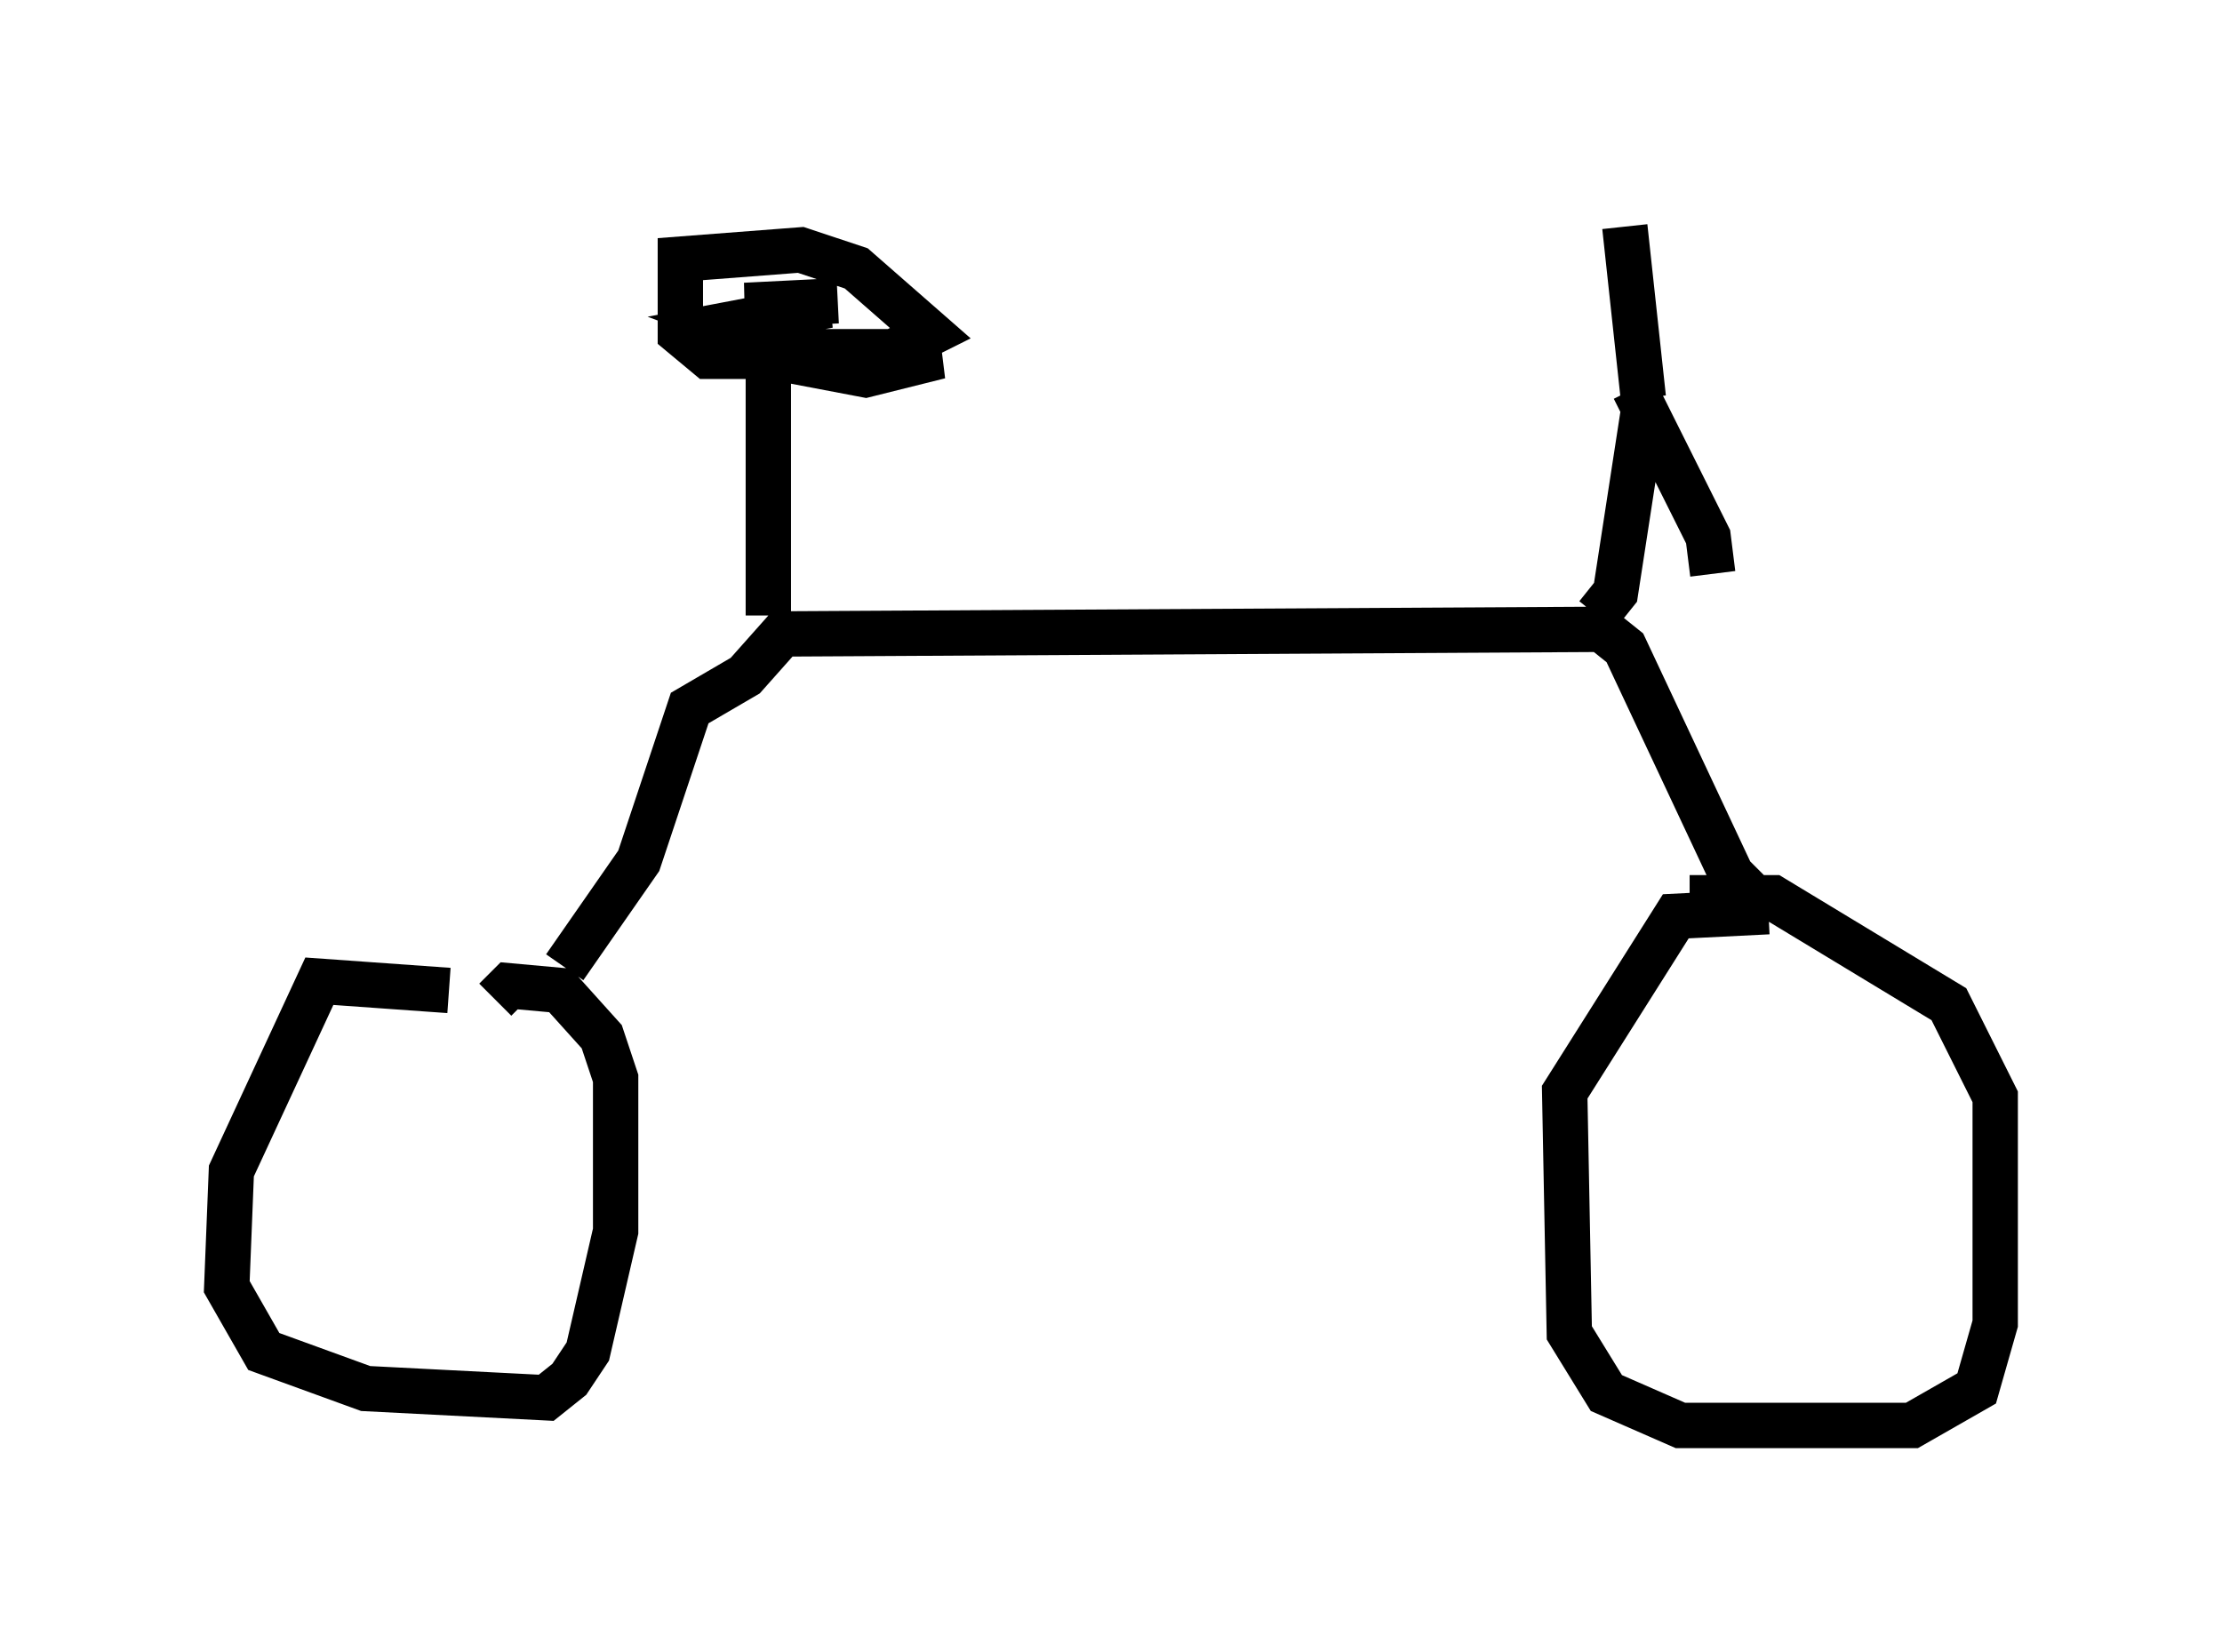 <?xml version="1.0" encoding="utf-8" ?>
<svg baseProfile="full" height="36.44" version="1.1" width="48.996" xmlns="http://www.w3.org/2000/svg" xmlns:ev="http://www.w3.org/2001/xml-events" xmlns:xlink="http://www.w3.org/1999/xlink"><defs /><rect fill="white" height="36.44" width="48.996" x="0" y="0" /><path d="M11.125, 22.865 m-1.225, -1.021 l-2.858, -0.204 -1.94, 4.185 l-0.102, 2.552 0.817, 1.429 l2.246, 0.817 3.981, 0.204 l0.51, -0.408 0.408, -0.613 l0.613, -2.654 0.0, -3.369 l-0.306, -0.919 -0.919, -1.021 l-1.123, -0.102 -0.306, 0.306 m1.531, -0.715 l1.633, -2.348 1.123, -3.369 l1.225, -0.715 0.817, -0.919 l18.069, -0.102 0.51, 0.408 l2.348, 5.002 0.817, 0.817 m0.0, 0.0 l-2.042, 0.102 -2.45, 3.879 l0.102, 5.308 0.817, 1.327 l1.633, 0.715 5.104, 0.0 l1.429, -0.817 0.408, -1.429 l0.0, -5.002 -1.021, -2.042 l-3.879, -2.348 -1.838, 0.0 m-2.042, -6.227 l0.408, -0.51 0.613, -3.981 m0.0, -0.306 l-0.408, -3.777 m0.204, 3.573 l1.633, 3.267 0.102, 0.817 m-20.825, 0.919 l0.0, -5.41 m0.0, -0.306 l2.144, 0.408 1.633, -0.408 l-5.104, 0.0 -0.613, -0.51 l0.0, -1.633 2.654, -0.204 l1.225, 0.408 1.633, 1.429 l-0.817, 0.408 -1.94, 0.0 l-1.633, -0.613 2.144, -0.408 l-1.838, 0.0 2.042, -0.102 " fill="none" stroke="black" stroke-width="1" /></svg>